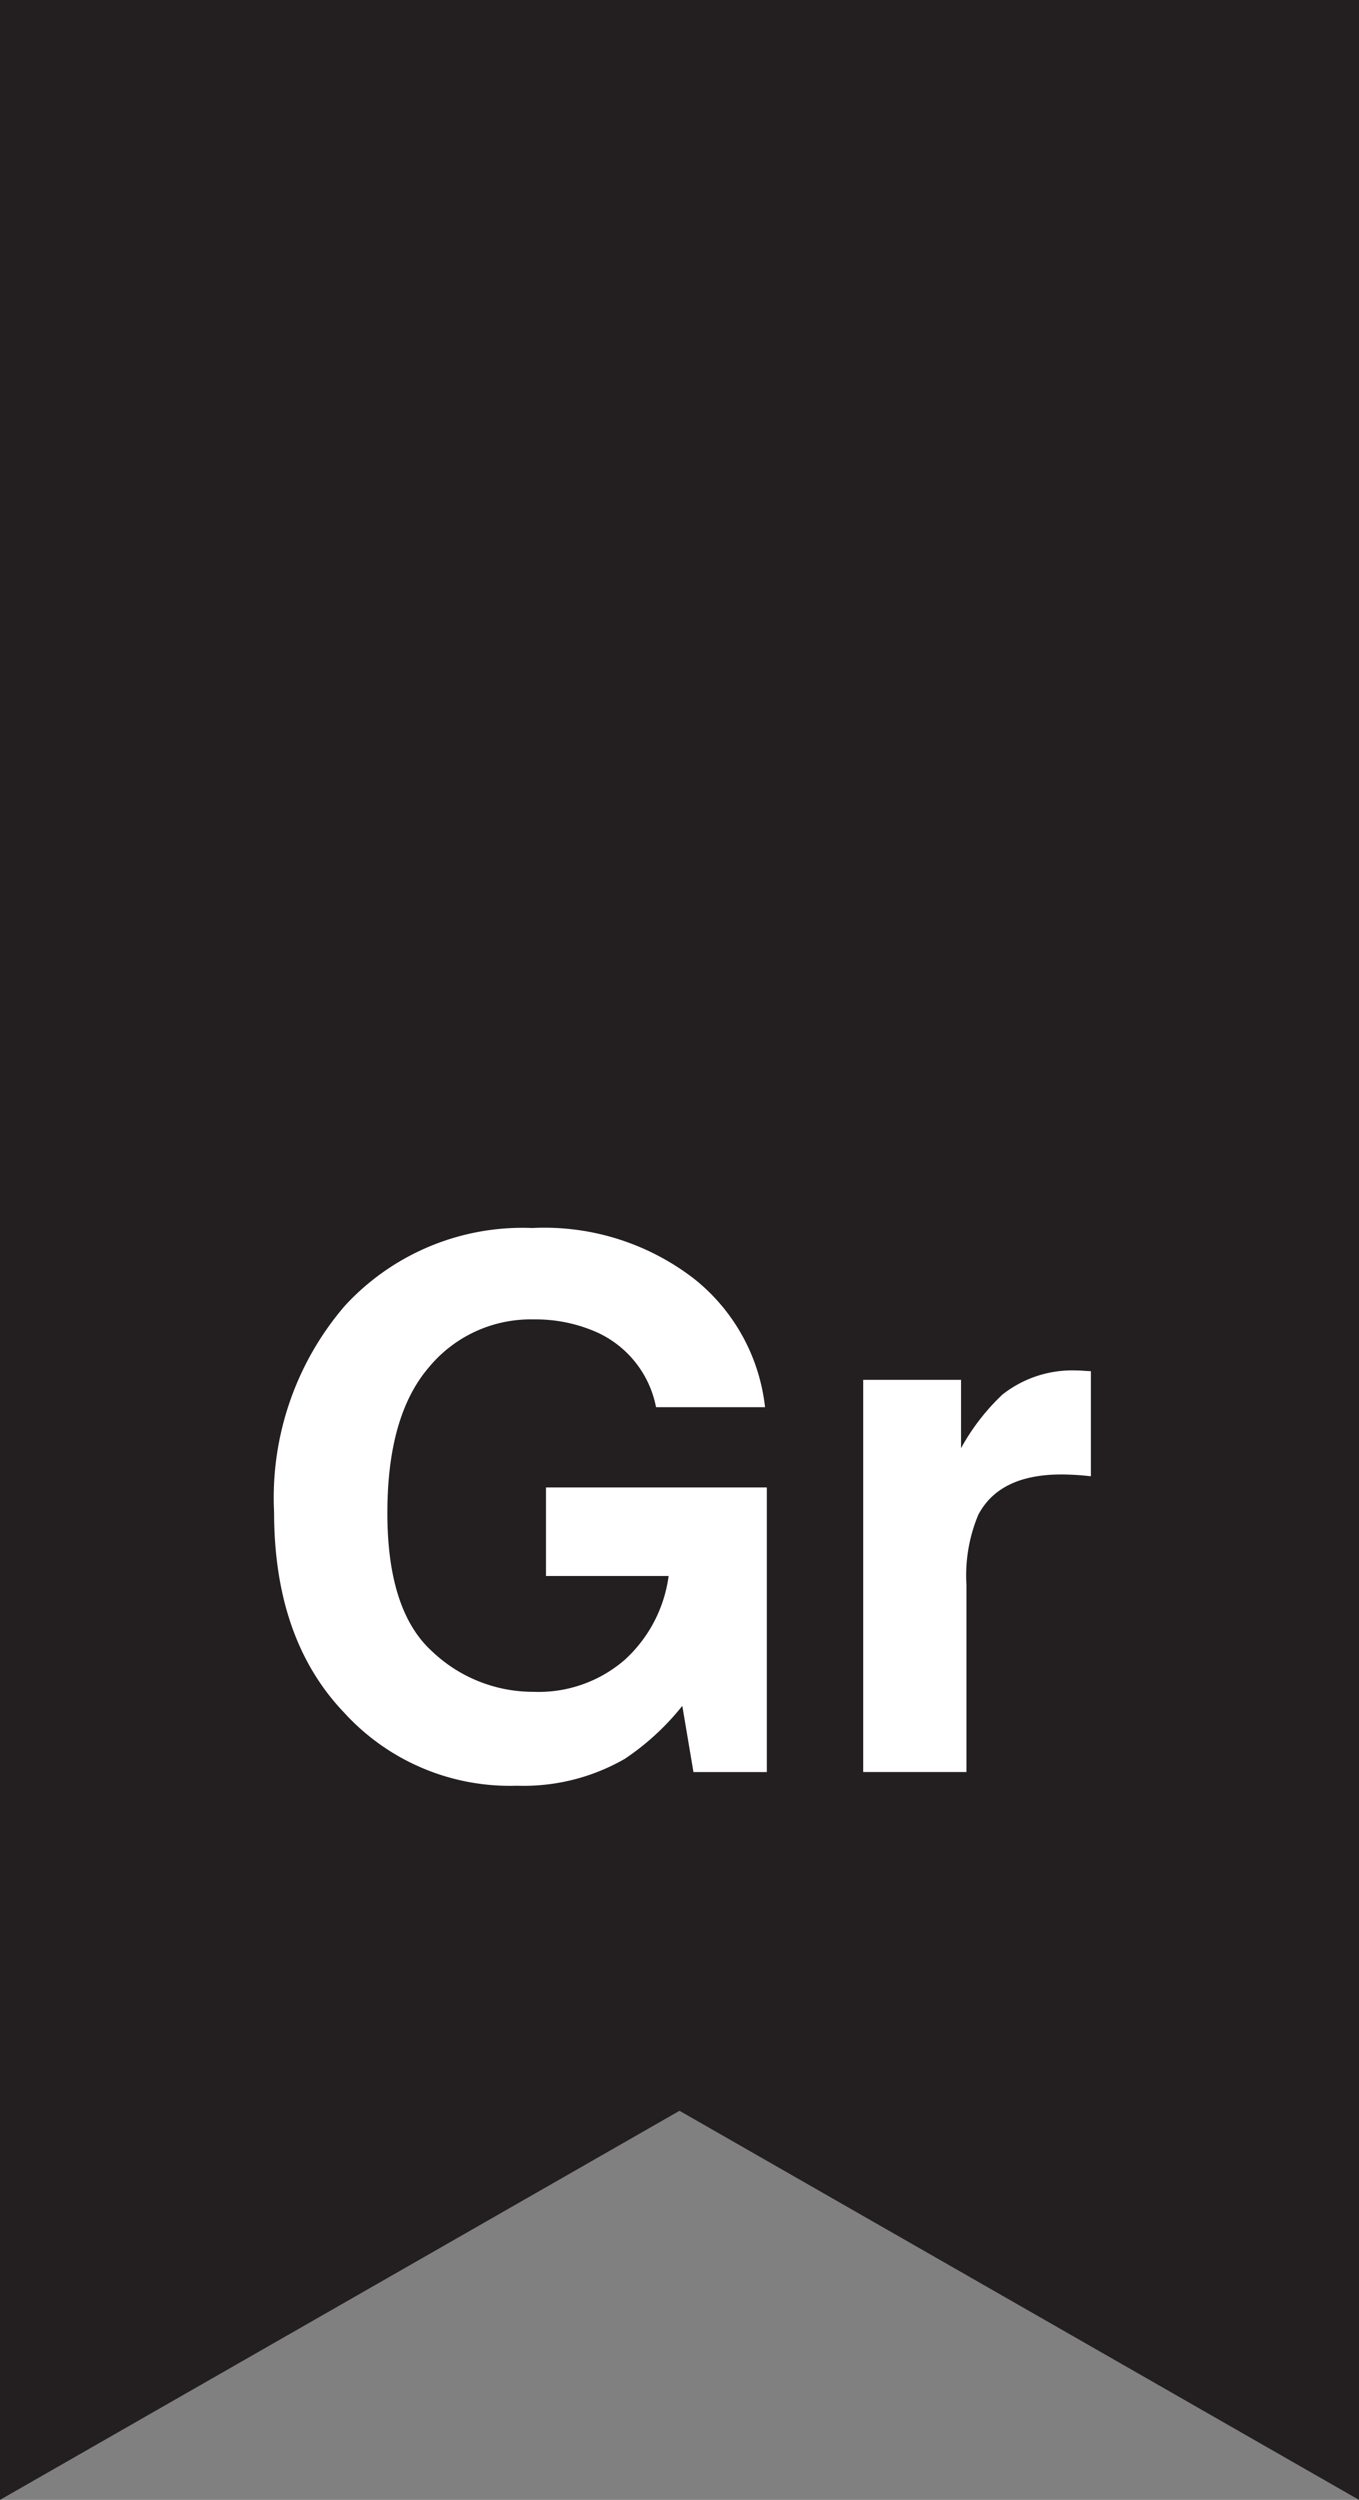 <svg xmlns="http://www.w3.org/2000/svg" width="62" height="114" viewBox="0 0 62 114">
  <rect x="0" y="0" width="62" height="114" fill="#808080" stroke="none"/>
  <title>Asset 2</title>
  <g>
    <polygon points="62 114 31 96.257 0 114 0 0 62 0 62 114" fill="#231f20"/>
    <g>
      <path d="M29.93,64.171a4.736,4.736,0,0,0-2.806-3.462,6.891,6.891,0,0,0-2.773-.541,6.026,6.026,0,0,0-4.8,2.203q-1.879,2.203-1.879,6.624,0,4.455,2.034,6.305a6.688,6.688,0,0,0,4.628,1.851,6,6,0,0,0,4.168-1.459,6.299,6.299,0,0,0,2.002-3.824h-5.595V67.831H34.984V80.81H31.637l-.509-3.019A11.584,11.584,0,0,1,28.503,80.208a9.266,9.266,0,0,1-4.923,1.225,10.229,10.229,0,0,1-7.876-3.329q-3.2-3.345-3.2-9.15A13.421,13.421,0,0,1,15.737,59.542,11.02,11.02,0,0,1,24.286,56,11.174,11.174,0,0,1,31.694,58.338a8.694,8.694,0,0,1,3.208,5.833Z" fill="#fff"/>
      <path d="M49.366,62.506q.09.008.402.024v4.791q-.443-.049-.788-.066-.345-.016-.558-.016-2.822,0-3.79,1.838a7.149,7.149,0,0,0-.541,3.183v8.549H39.381V62.924h4.463v3.118a9.882,9.882,0,0,1,1.887-2.445,5.138,5.138,0,0,1,3.413-1.099Q49.276,62.498,49.366,62.506Z" fill="#fff"/>
    </g>
  </g>
</svg>
